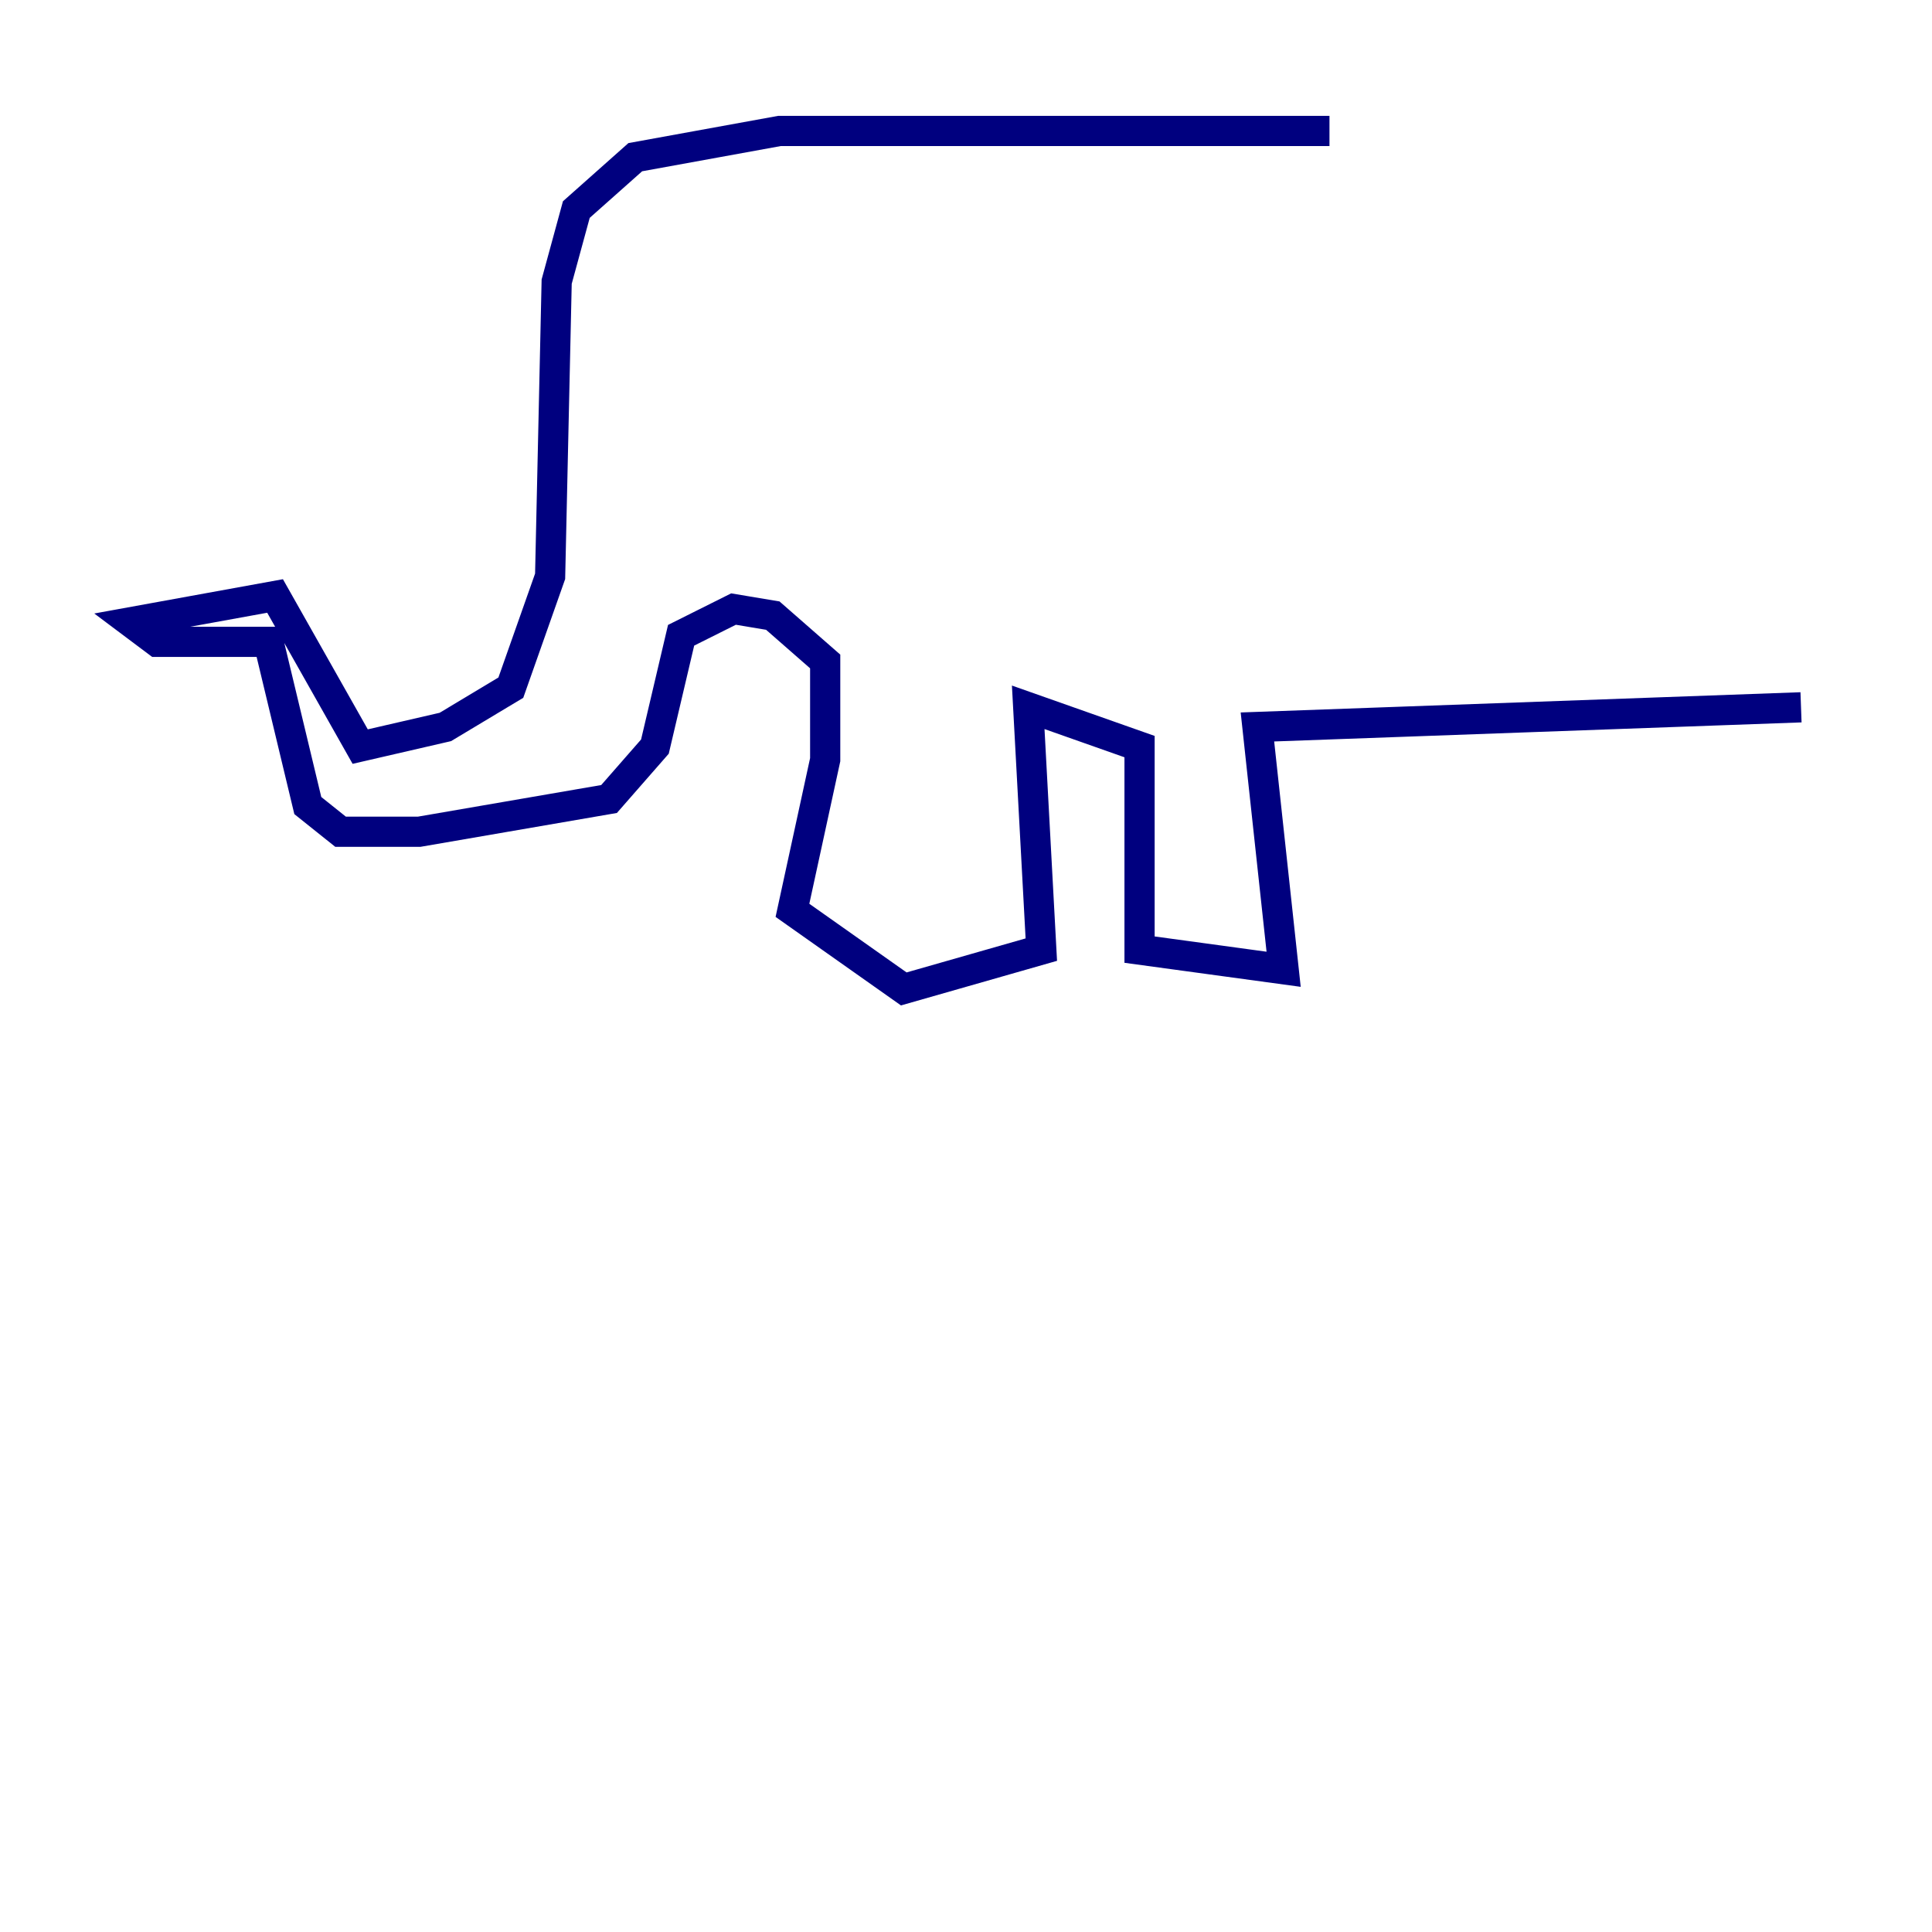 <?xml version="1.0" encoding="utf-8" ?>
<svg baseProfile="tiny" height="128" version="1.2" viewBox="0,0,128,128" width="128" xmlns="http://www.w3.org/2000/svg" xmlns:ev="http://www.w3.org/2001/xml-events" xmlns:xlink="http://www.w3.org/1999/xlink"><defs /><polyline fill="none" points="88.081,8.678 51.634,8.678 42.088,10.414 38.183,13.885 36.881,18.658 36.447,38.183 33.844,45.559 29.505,48.163 23.864,49.464 18.224,39.485 8.678,41.22 10.414,42.522 17.79,42.522 20.393,53.37 22.563,55.105 27.77,55.105 40.352,52.936 43.39,49.464 45.125,42.088 48.597,40.352 51.2,40.786 54.671,43.824 54.671,50.332 52.502,60.312 59.878,65.519 68.99,62.915 68.122,46.861 75.498,49.464 75.498,62.915 85.044,64.217 83.308,48.163 119.322,46.861" stroke="#00007f" stroke-width="2" /></svg>